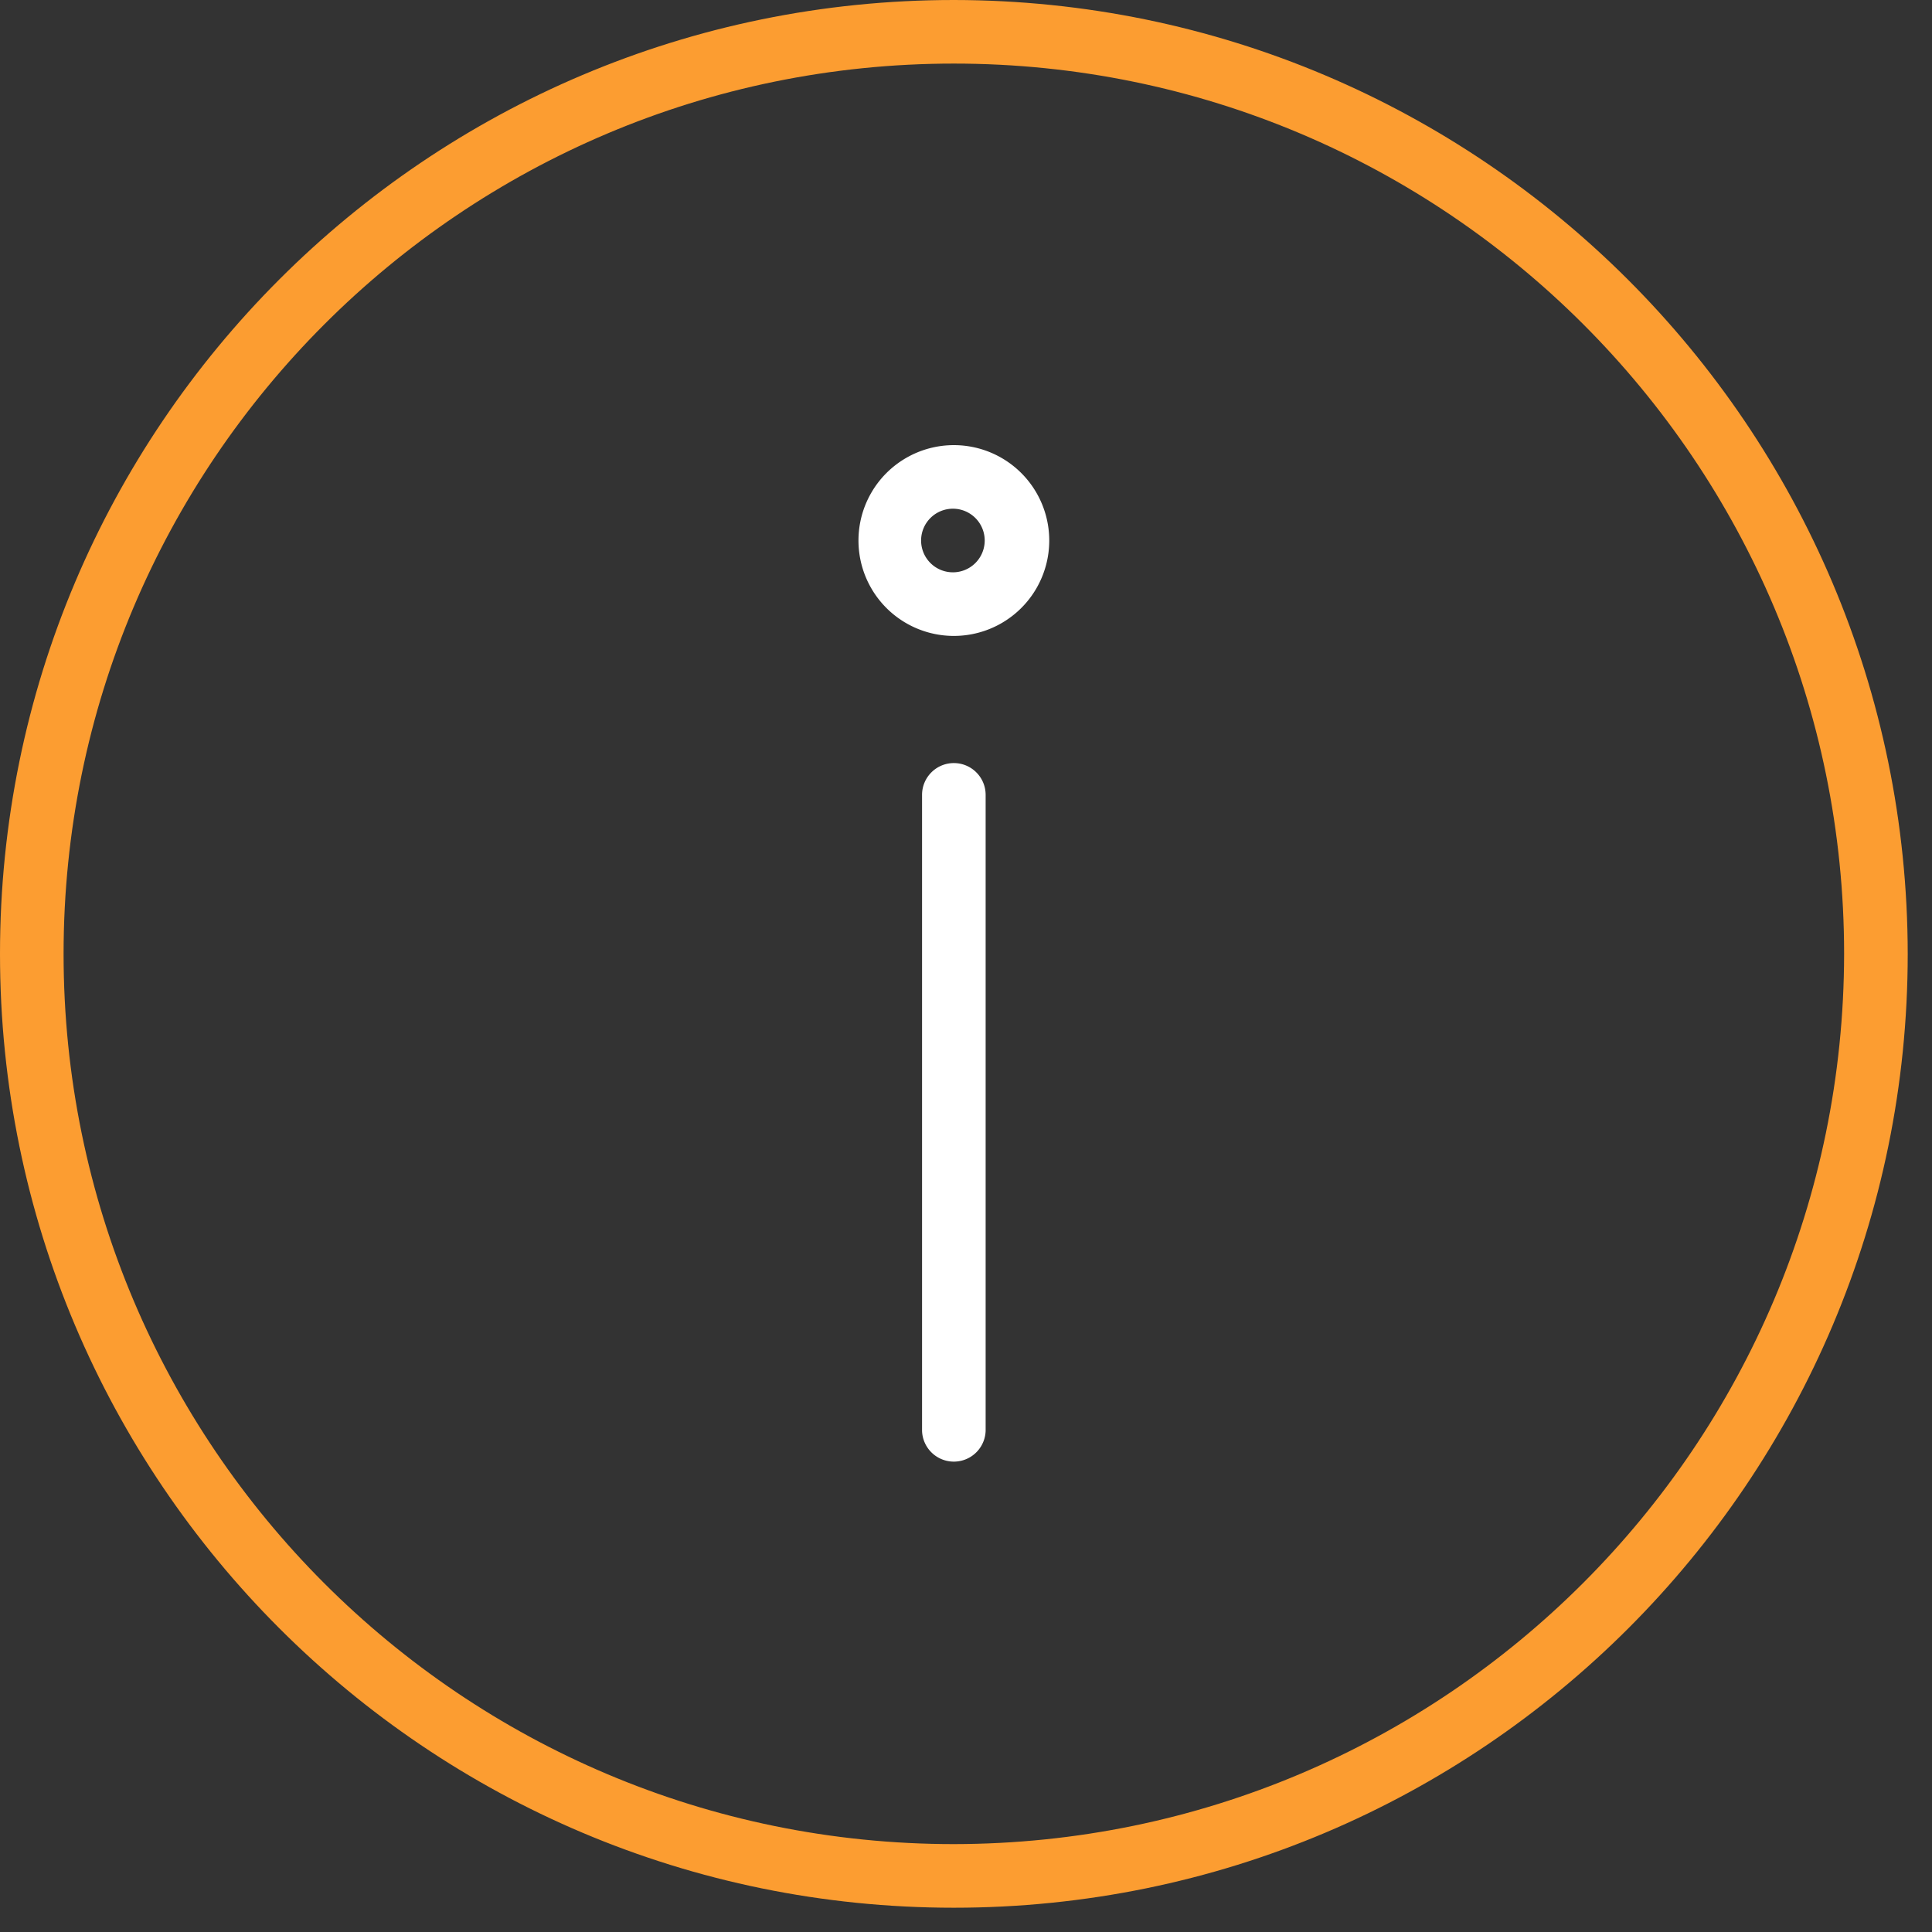 <svg xmlns="http://www.w3.org/2000/svg" width="67" height="67" viewBox="0 0 67 67"><rect x="0" y="0" width="67" height="67" fill="#333333" stroke="none"/><g><g opacity="1"><g><path fill="#fc9d31" d="M33.079 63.952c-17.051 0-30.874-13.822-30.874-30.873 0-17.051 13.823-30.874 30.874-30.874 17.05 0 30.873 13.823 30.873 30.874-.019 17.043-13.83 30.854-30.873 30.873zm0-63.952C14.81 0 0 14.81 0 33.079s14.81 33.079 33.079 33.079 33.079-14.81 33.079-33.08C66.138 14.819 51.338.02 33.078 0z"/></g><g><path fill="#fff" d="M33.079 26.463c-.61 0-1.103.494-1.103 1.103v22.052a1.103 1.103 0 0 0 2.205 0V27.566c0-.61-.493-1.103-1.102-1.103z"/></g><g><path fill="#fff" d="M33.079 19.847a1.103 1.103 0 1 1 0-2.205 1.103 1.103 0 0 1 0 2.205zm0-4.41a3.308 3.308 0 1 0 0 6.616 3.308 3.308 0 0 0 0-6.616z"/></g></g></g></svg>